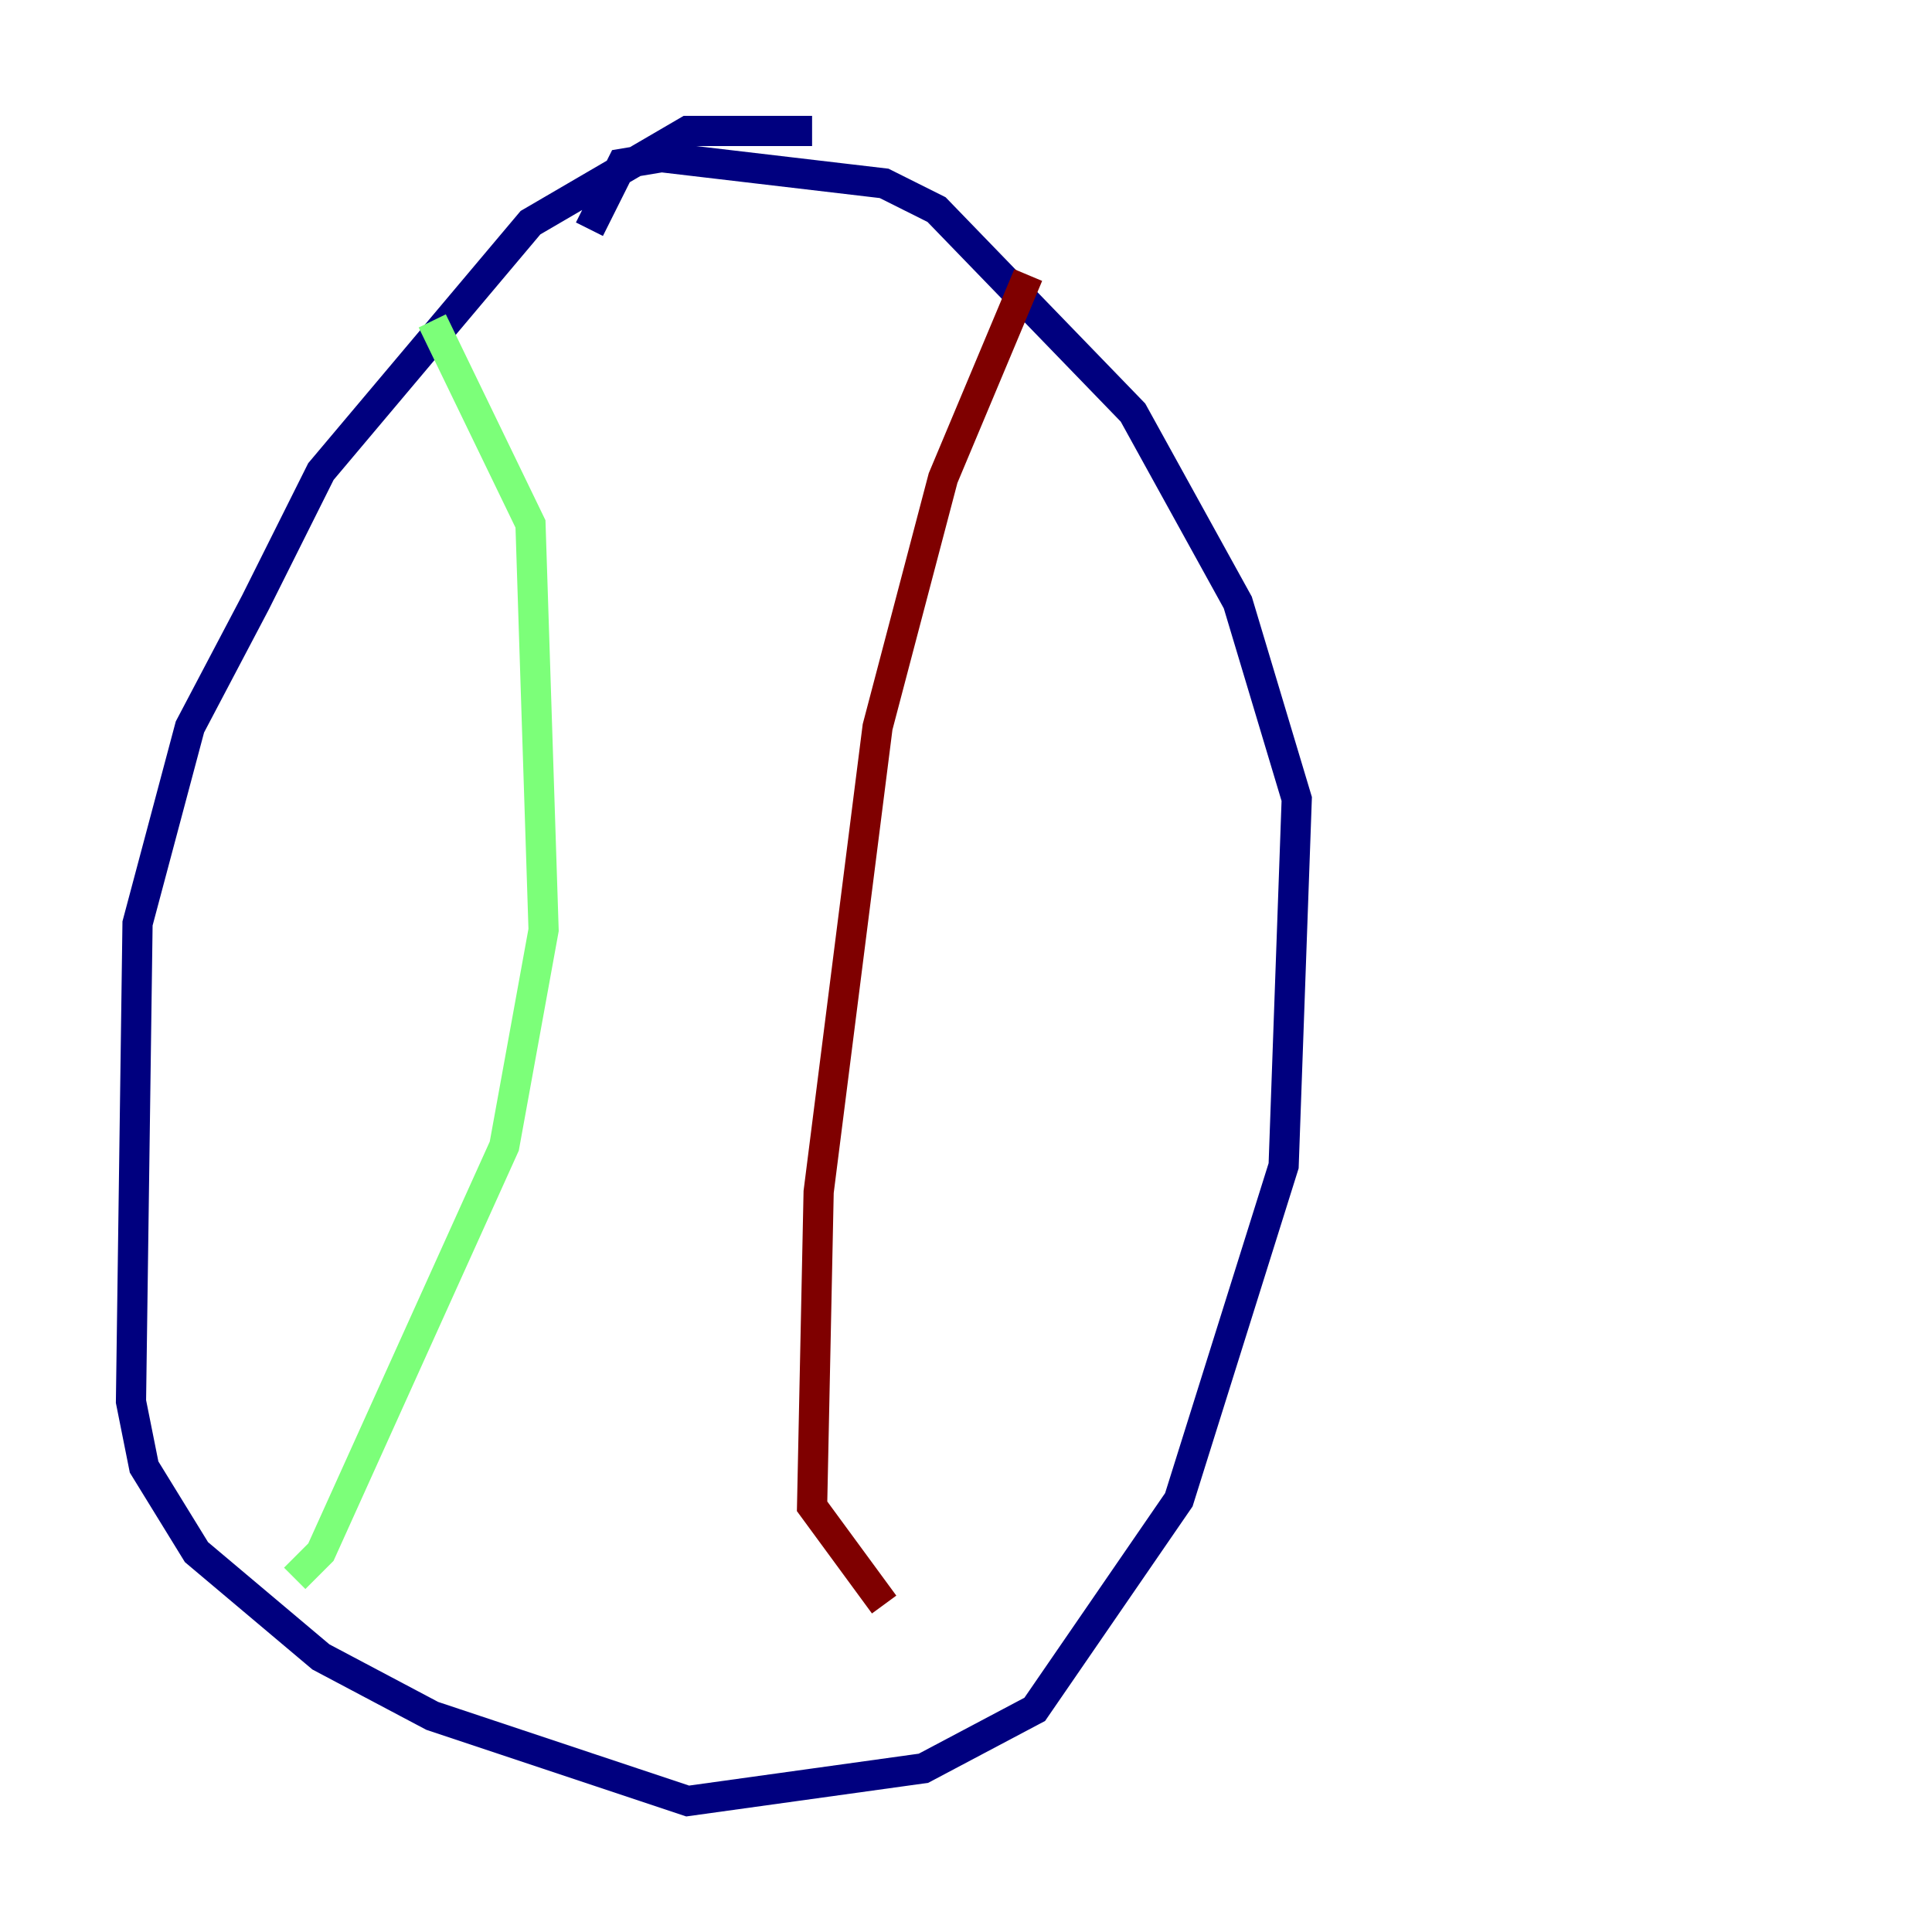 <?xml version="1.0" encoding="utf-8" ?>
<svg baseProfile="tiny" height="128" version="1.2" viewBox="0,0,128,128" width="128" xmlns="http://www.w3.org/2000/svg" xmlns:ev="http://www.w3.org/2001/xml-events" xmlns:xlink="http://www.w3.org/1999/xlink"><defs /><polyline fill="none" points="53.803,8.678 45.559,8.678 35.146,14.752 21.261,31.241 16.922,39.919 12.583,48.163 9.112,61.18 8.678,92.854 9.546,97.193 13.017,102.834 21.261,109.776 28.637,113.681 45.559,119.322 61.18,117.153 68.556,113.248 78.102,99.363 85.044,77.234 85.912,52.936 82.007,39.919 75.064,27.336 62.047,13.885 58.576,12.149 43.824,10.414 41.22,10.848 39.051,15.186" stroke="#00007f" stroke-width="2" /><polyline fill="none" points="28.637,21.261 35.146,34.712 36.014,61.614 33.41,75.932 21.261,102.834 19.525,104.57" stroke="#7cff79" stroke-width="2" /><polyline fill="none" points="68.122,18.224 62.481,31.675 58.142,48.163 54.237,78.969 53.803,99.797 58.576,106.305" stroke="#7f0000" stroke-width="2" /></svg>
